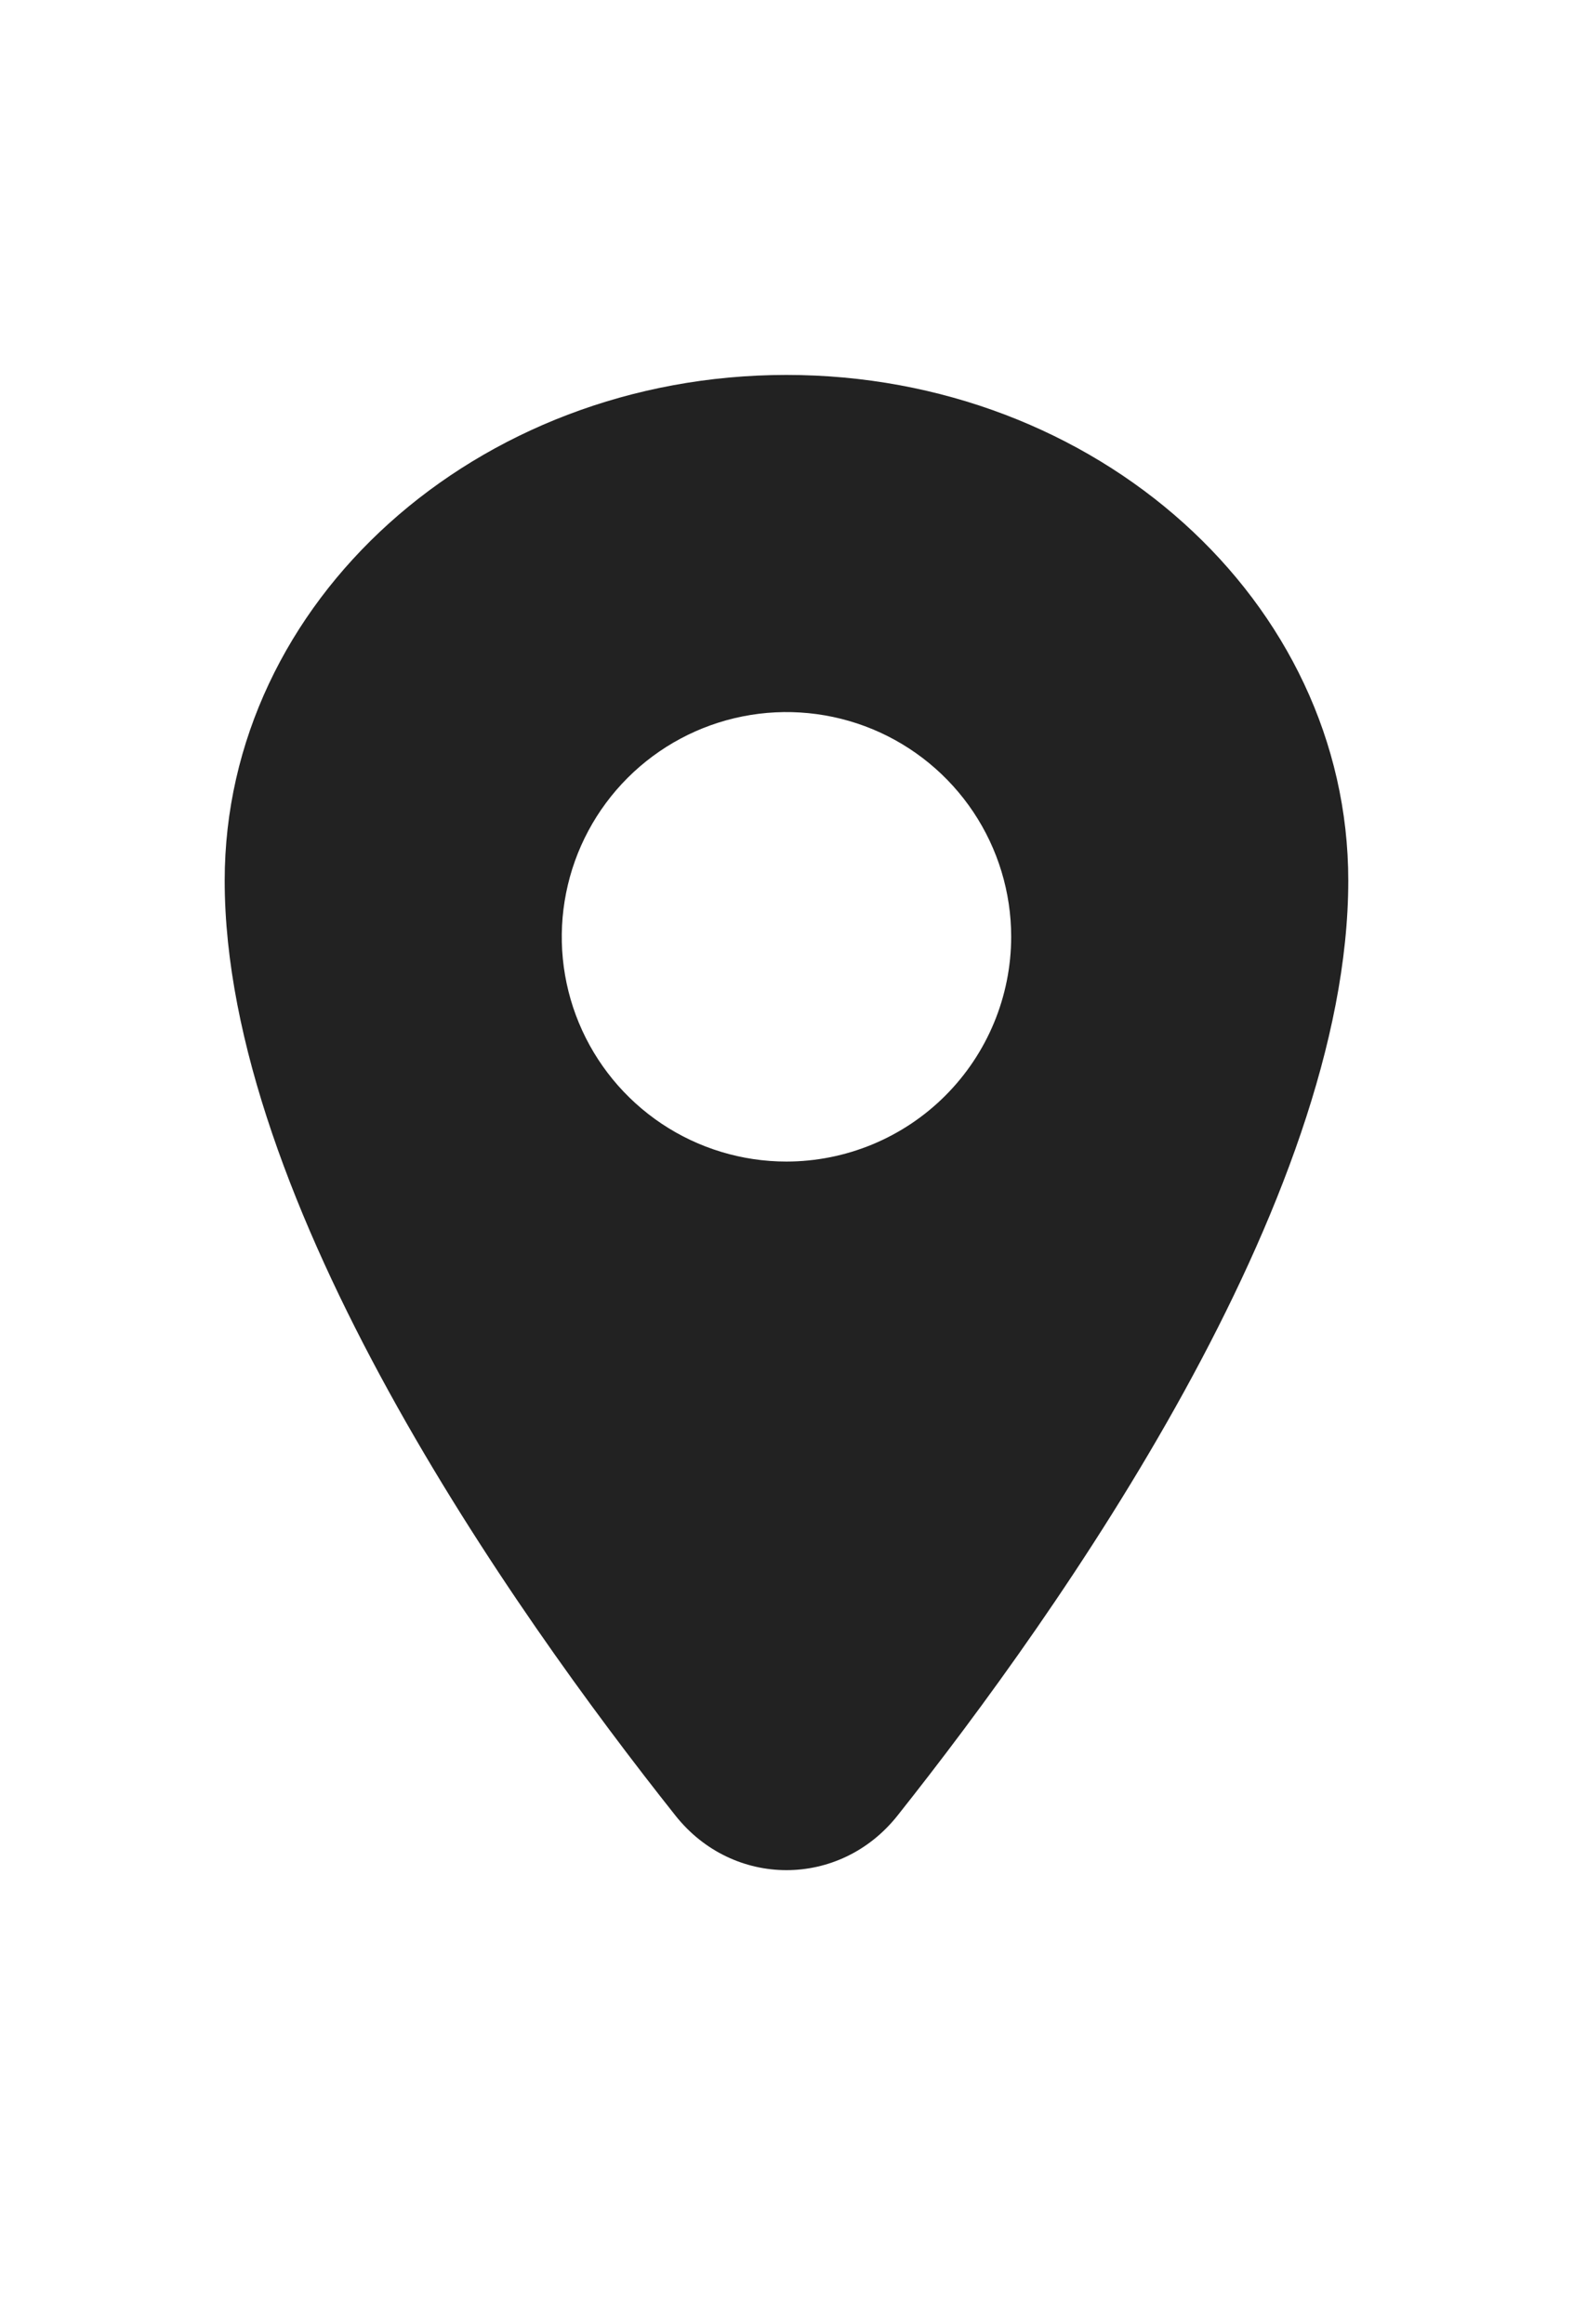 <svg width="44" height="65" viewBox="0 0 44 65" fill="none" xmlns="http://www.w3.org/2000/svg">
<g id="solar:map-point-outline">
<path id="Vector" d="M21.999 10.486C13.324 10.486 6.285 16.822 6.285 24.629C6.285 33.616 14.315 45.011 18.895 50.779C20.508 52.812 23.491 52.812 25.104 50.779C29.684 45.011 37.714 33.616 37.714 24.629C37.714 16.822 30.675 10.486 21.999 10.486ZM21.999 32.486C20.756 32.486 19.541 32.118 18.507 31.427C17.474 30.736 16.668 29.755 16.192 28.606C15.716 27.457 15.592 26.194 15.835 24.974C16.077 23.755 16.676 22.635 17.555 21.756C18.434 20.877 19.554 20.278 20.773 20.036C21.992 19.793 23.256 19.918 24.405 20.393C25.553 20.869 26.535 21.675 27.226 22.709C27.916 23.742 28.285 24.957 28.285 26.201C28.283 27.867 27.62 29.465 26.442 30.643C25.264 31.822 23.666 32.484 21.999 32.486Z" fill="#222222"/>
</g>
</svg>
